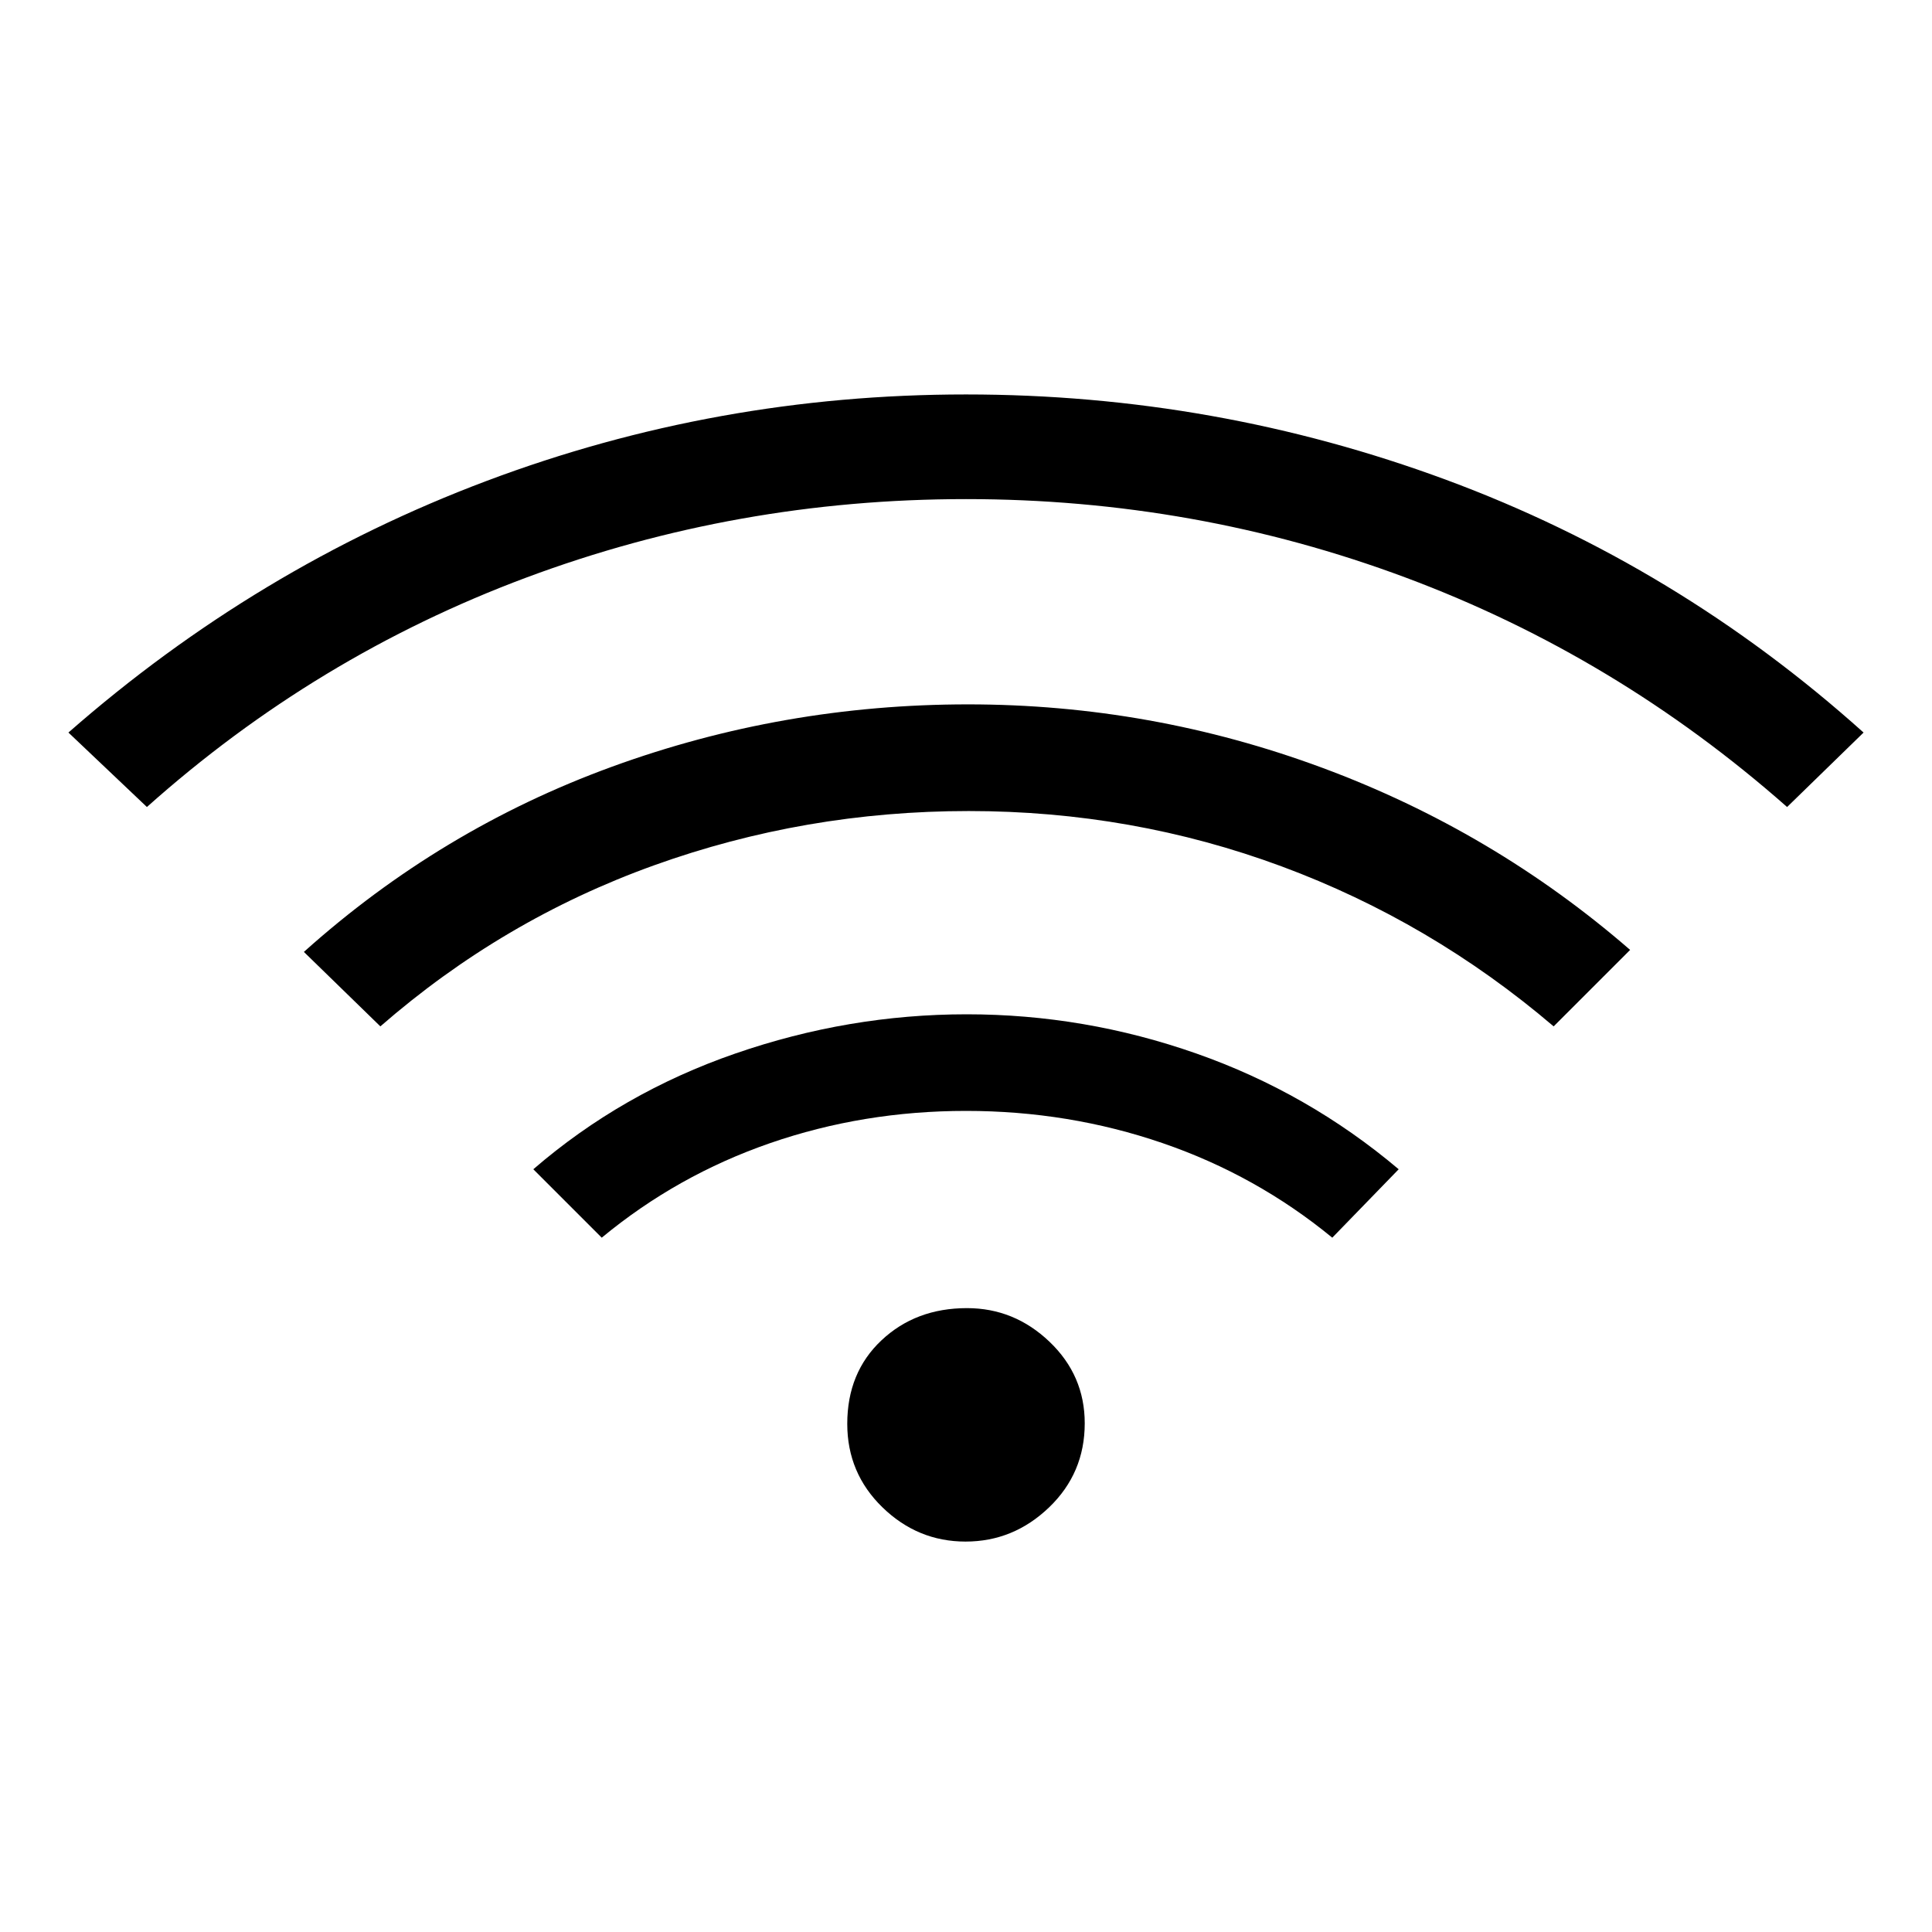 <svg xmlns="http://www.w3.org/2000/svg" height="48" viewBox="0 -960 960 960" width="48"><path d="m299-345-34-34q44-38 100.35-57.5 56.35-19.5 115-19.5t114.15 19.5Q650-417 695-379l-33 34q-37.74-31.01-84.37-47.01Q531-408 480-408q-51 0-97.27 15.99-46.28 16-83.73 47.01ZM73-559l-39-37q93.56-82.05 207.78-125.03Q356-764 480-764t238.72 42.47Q833.44-679.05 926-596l-38 37q-85-75-189.5-114T480-712q-114 0-218.5 39T73-559Zm116 109-38-37q68-61 153.03-92T481-610q91 0 176 31.5T810-488l-38 38q-61-52-135.17-79.5Q562.67-557 481.35-557q-81.35 0-156.43 27-75.08 27-135.92 80Zm290.79 256q-23.79 0-41.29-17-17.5-17.01-17.5-41.5 0-25.5 17-41.5t42.5-16q23.49 0 41 16.71 17.5 16.71 17.5 40.5Q539-228 521.29-211t-41.5 17Z"/></svg>